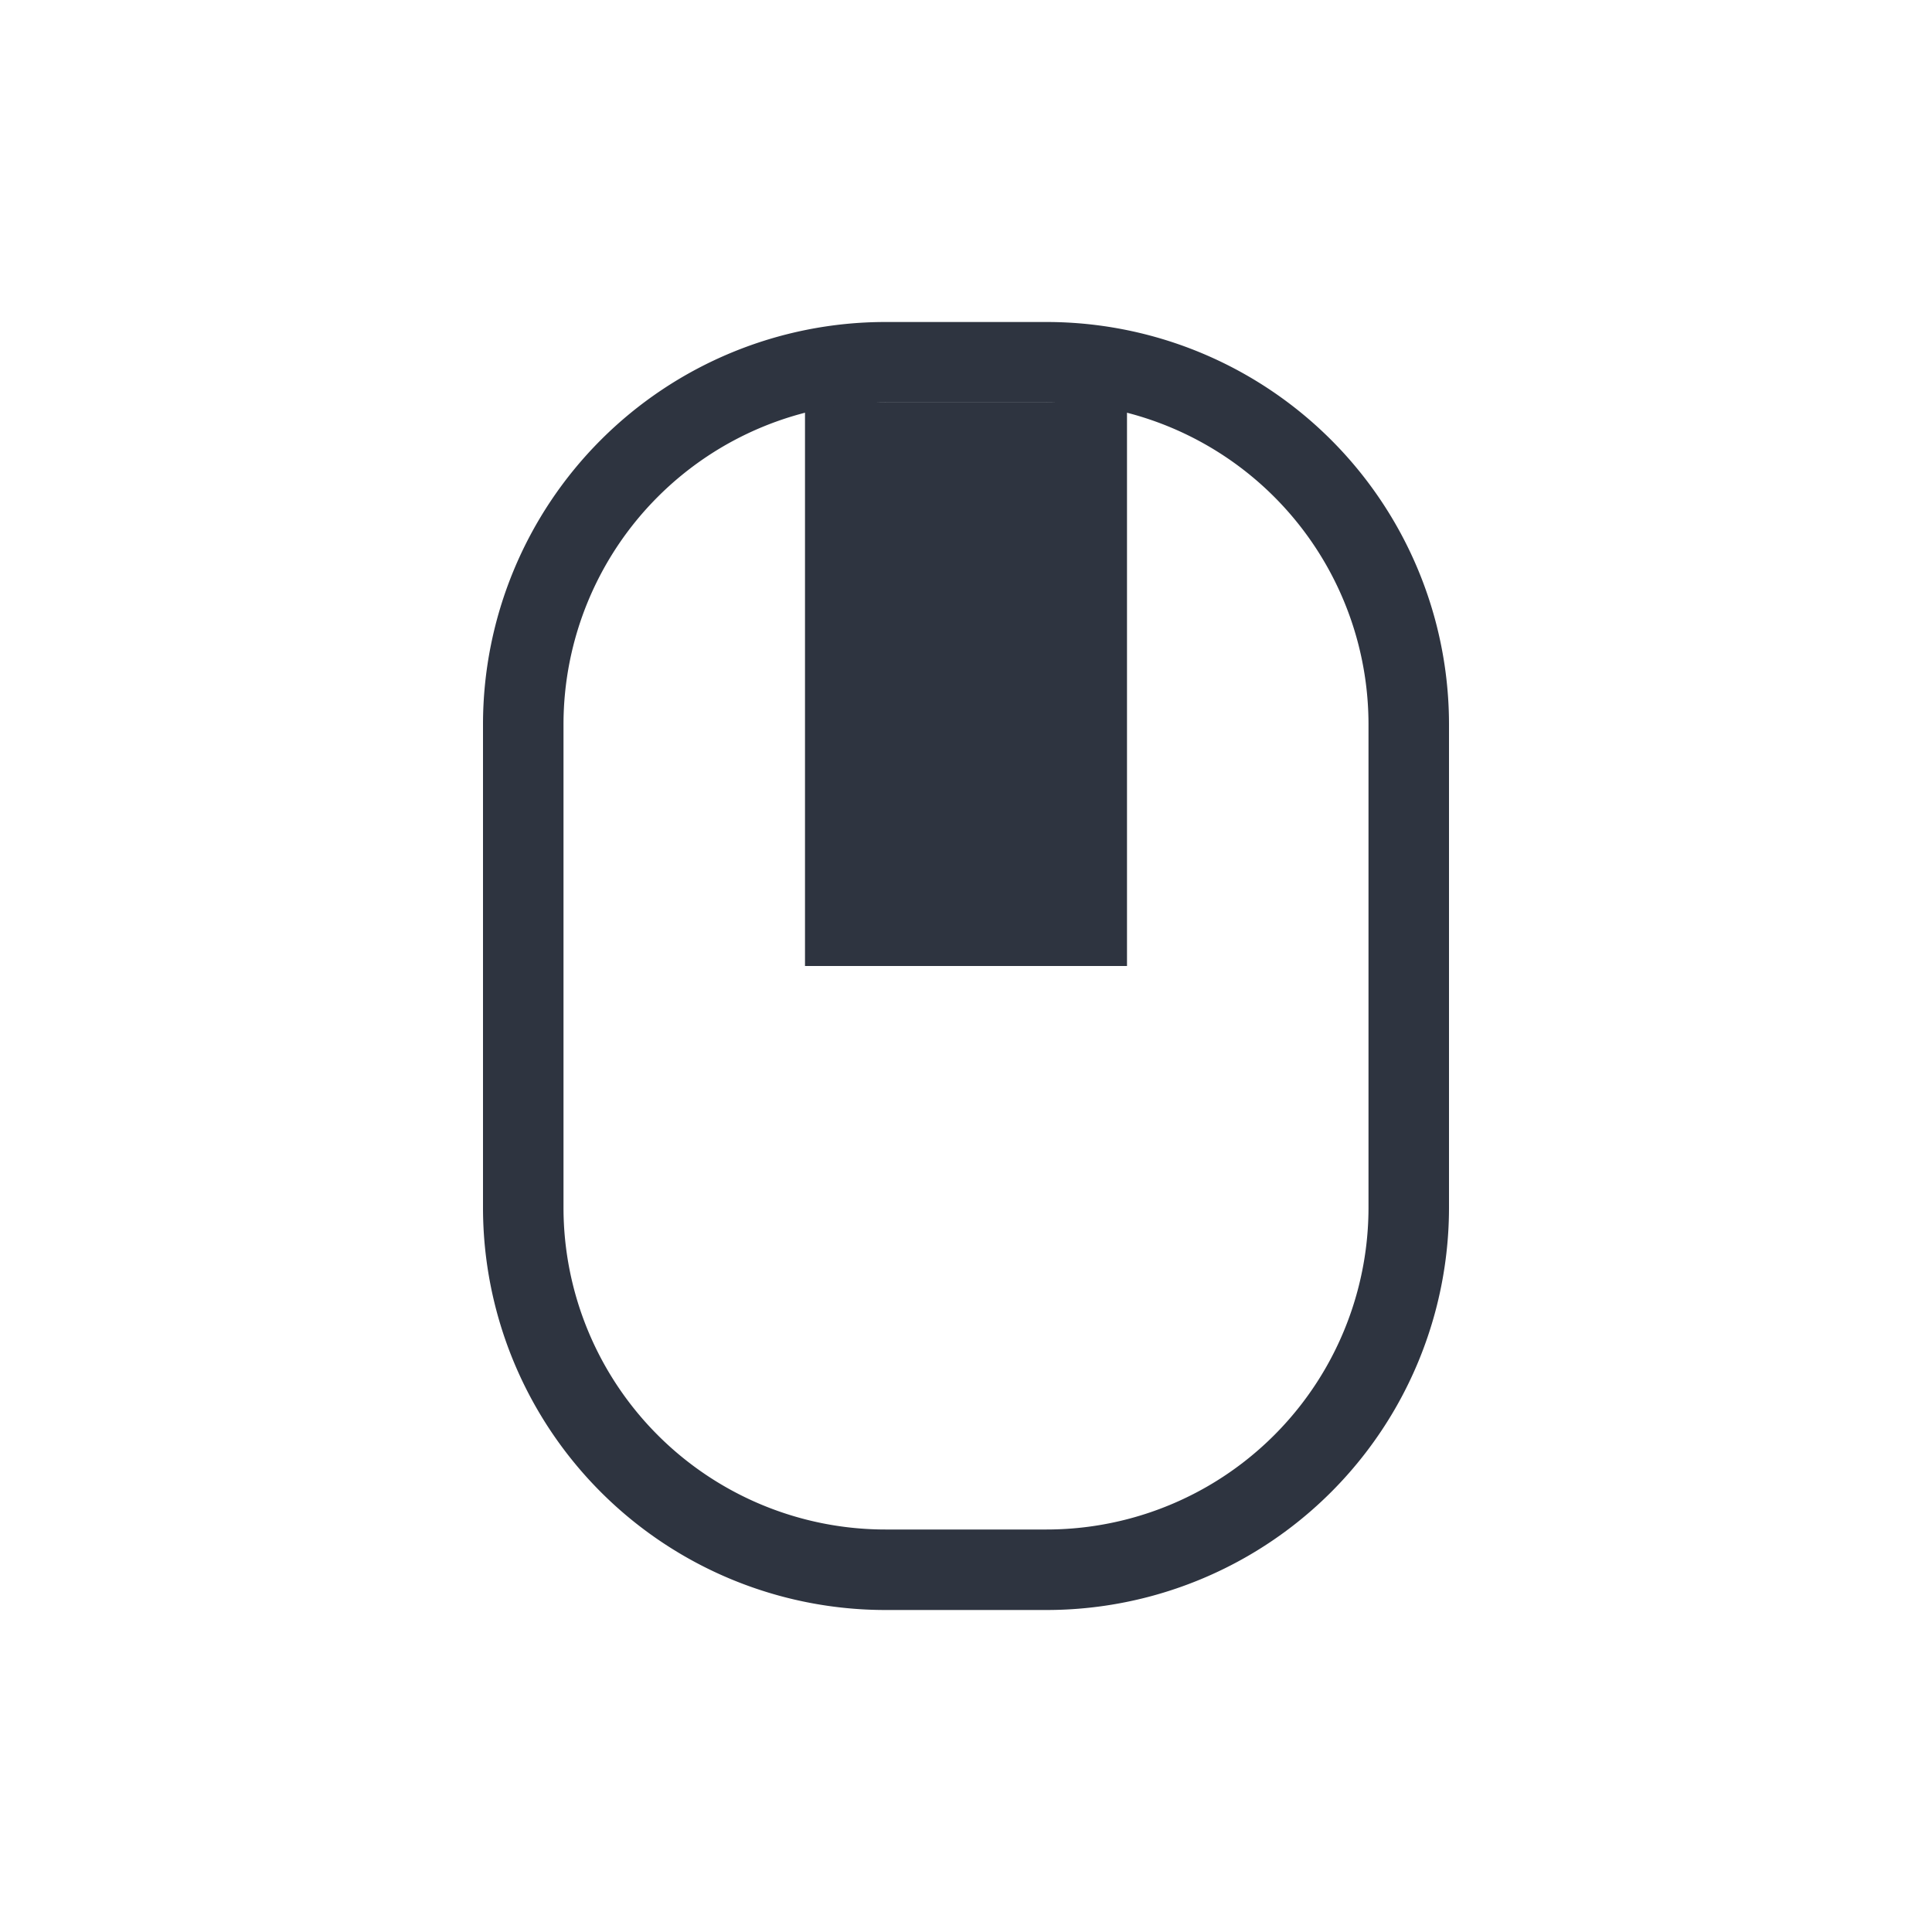 <?xml version="1.0" encoding="UTF-8"?>
<svg width="24" height="24" version="1.1" xmlns="http://www.w3.org/2000/svg">
 <style type="text/css">.ColorScheme-Text {
            color:#2e3440;
        }
        .ColorScheme-Highlight {
            color:#88c0d0;
        }</style>
 <g transform="translate(1,1)" fill="#2e3440">
  <rect class="ColorScheme-Highlight" x="9" y="4" width="4" height="7" fill-rule="evenodd"/>
  <path class="ColorScheme-Text" d="M10 3a5 5 0 0 0-5 5v6a5 5 0 0 0 5 5h2a5 5 0 0 0 5-5V8a5 5 0 0 0-5-5zm0 1h2a4 4 0 0 1 4 4v6a4 4 0 0 1-4 4h-2a4 4 0 0 1-4-4V8a4 4 0 0 1 4-4z"/>
 </g>
</svg>
